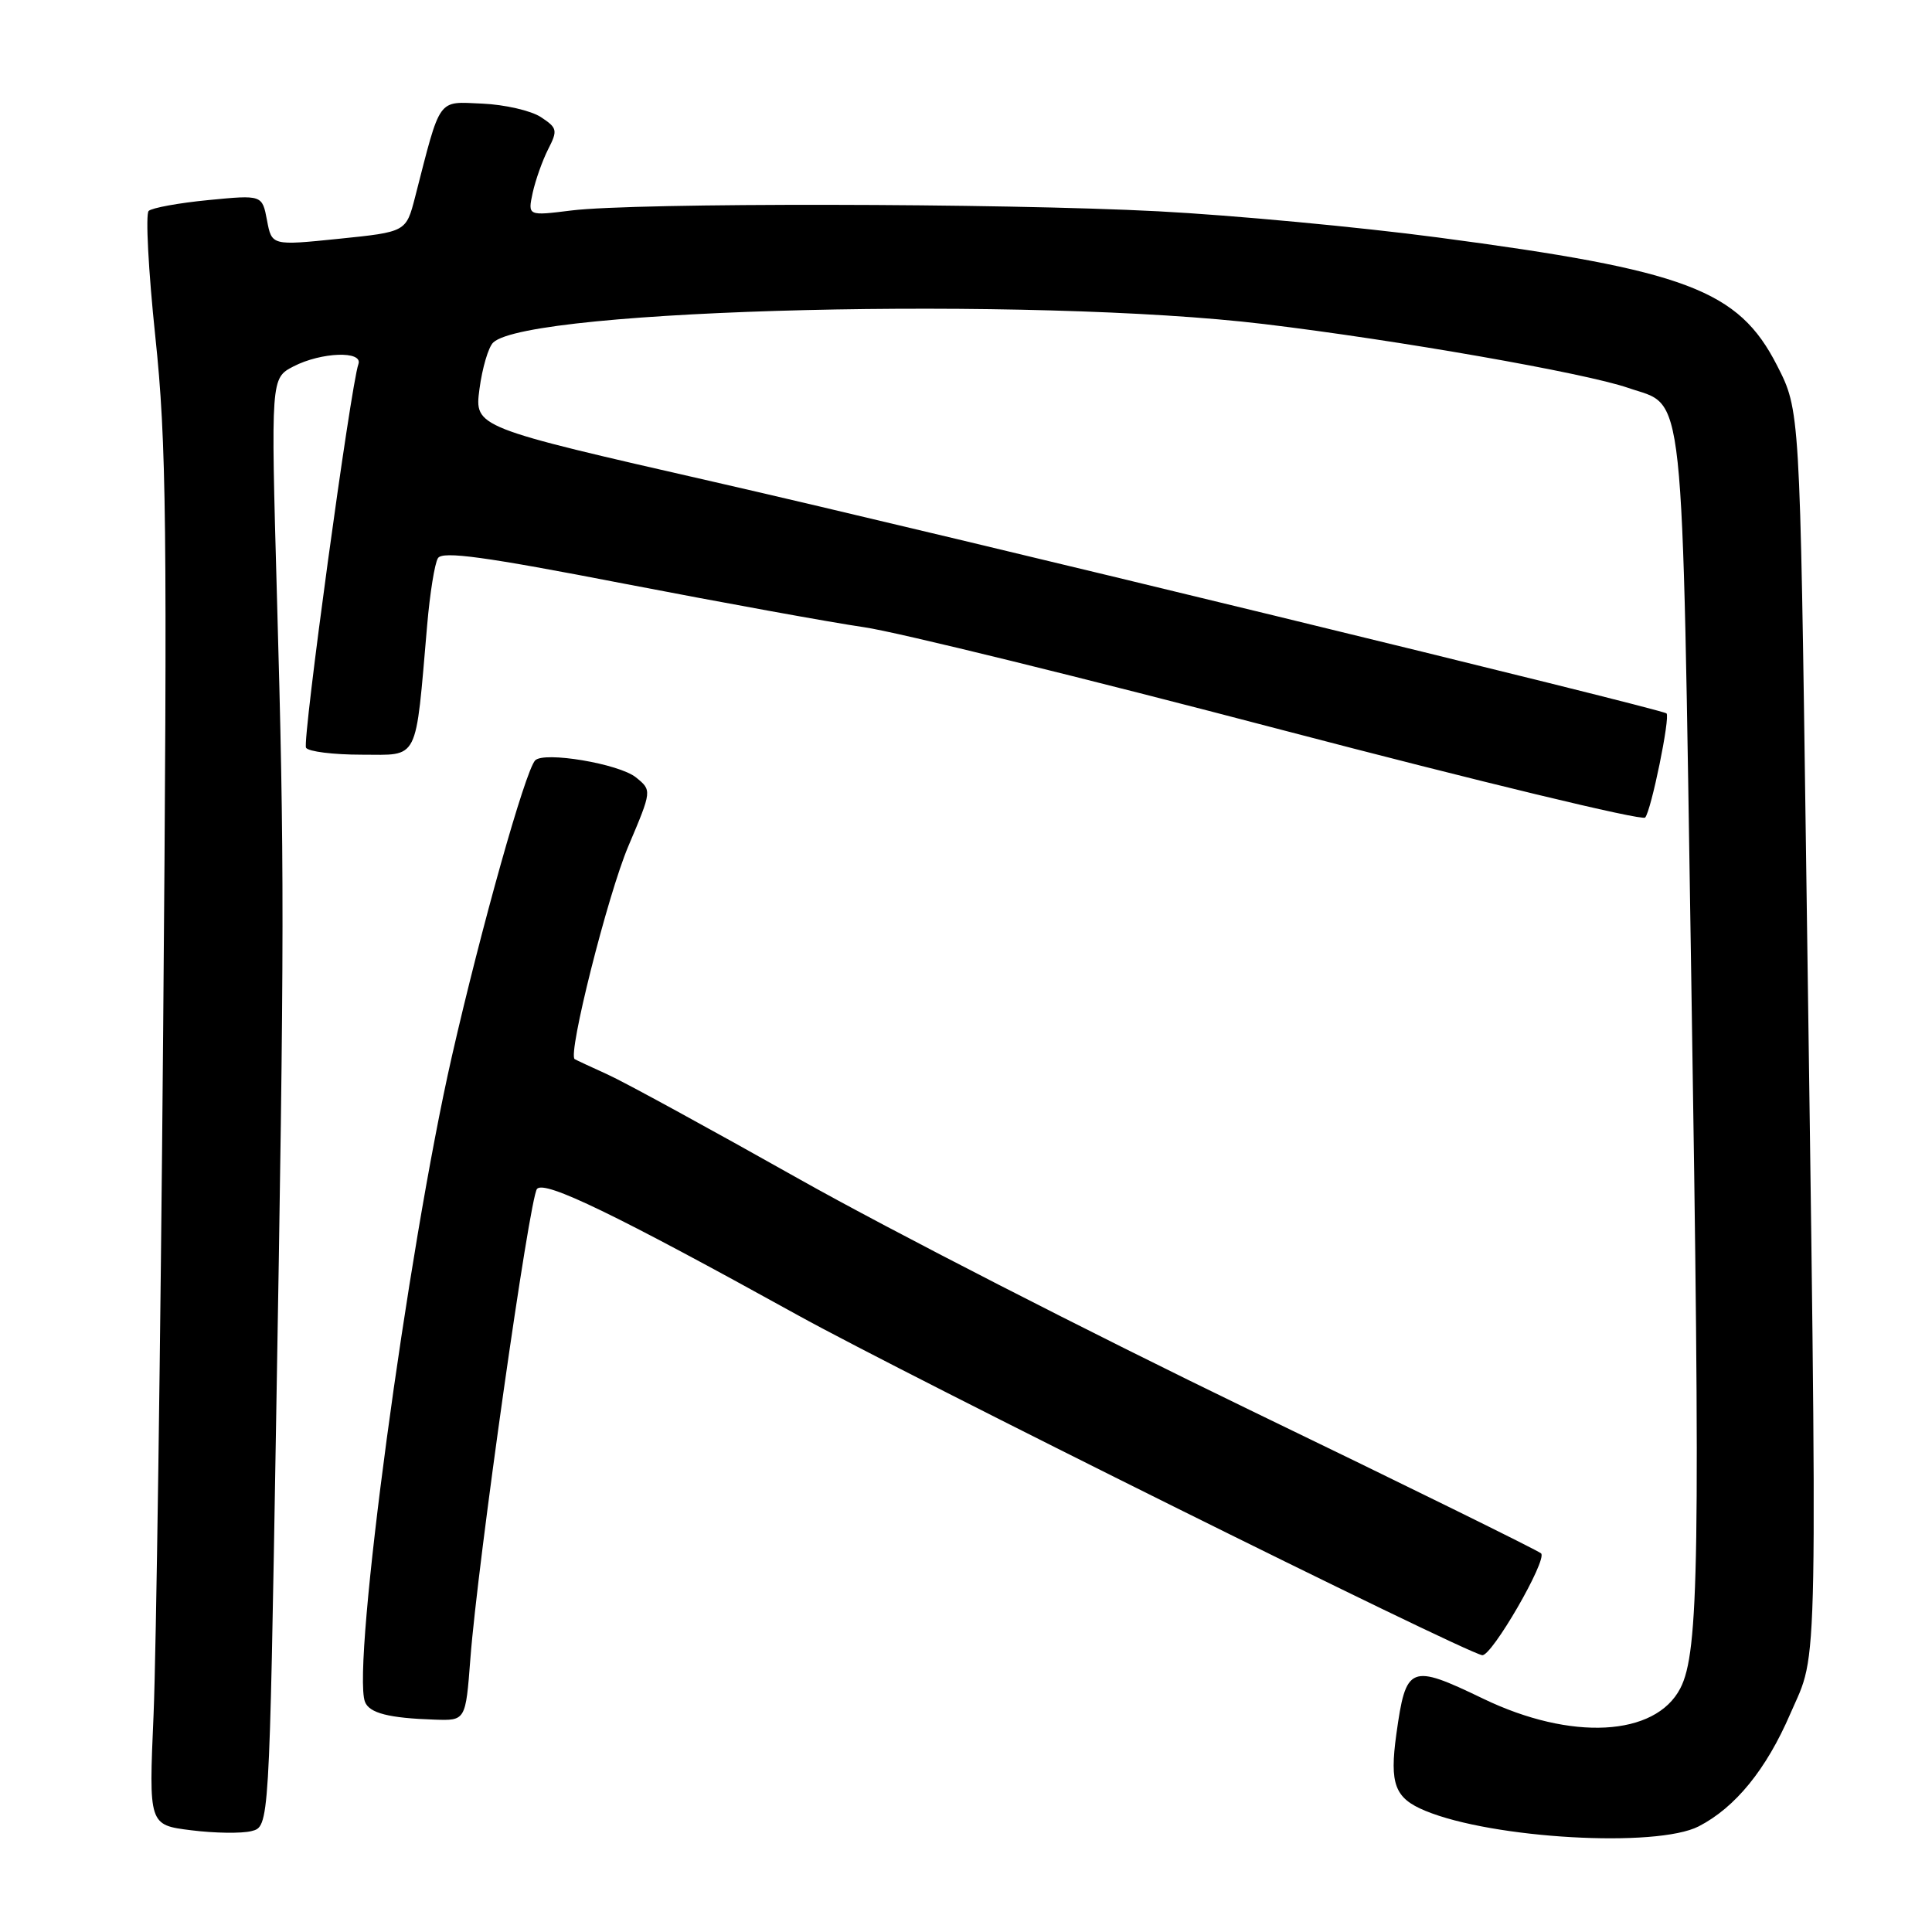 <?xml version="1.0" encoding="UTF-8" standalone="no"?>
<!DOCTYPE svg PUBLIC "-//W3C//DTD SVG 1.1//EN" "http://www.w3.org/Graphics/SVG/1.1/DTD/svg11.dtd" >
<svg xmlns="http://www.w3.org/2000/svg" xmlns:xlink="http://www.w3.org/1999/xlink" version="1.1" viewBox="0 0 256 256">
 <g >
 <path fill="currentColor"
d=" M 225.09 242.00 C 229.94 239.50 234.04 234.47 237.23 227.07 C 240.99 218.38 240.86 225.32 239.30 112.43 C 238.50 54.35 238.50 54.35 235.47 48.43 C 230.36 38.41 223.49 35.82 190.50 31.46 C 180.05 30.08 163.40 28.52 153.50 28.00 C 132.61 26.91 84.16 26.84 75.71 27.89 C 69.93 28.61 69.93 28.61 70.58 25.56 C 70.95 23.88 71.87 21.28 72.63 19.78 C 73.92 17.26 73.85 16.95 71.66 15.51 C 70.36 14.66 66.87 13.86 63.91 13.73 C 57.90 13.47 58.44 12.73 55.00 26.12 C 53.81 30.73 53.81 30.73 44.91 31.64 C 36.01 32.55 36.01 32.55 35.38 29.19 C 34.74 25.82 34.74 25.82 27.62 26.51 C 23.70 26.89 20.14 27.54 19.70 27.95 C 19.27 28.36 19.66 35.85 20.58 44.60 C 22.06 58.64 22.19 69.40 21.62 136.50 C 21.27 178.30 20.69 219.10 20.35 227.16 C 19.71 241.82 19.71 241.82 25.34 242.52 C 28.43 242.91 32.03 242.96 33.32 242.63 C 35.68 242.04 35.68 242.04 36.58 188.77 C 37.70 123.22 37.70 114.76 36.69 78.80 C 35.89 50.11 35.89 50.11 38.89 48.55 C 42.58 46.65 48.13 46.45 47.49 48.25 C 46.47 51.12 40.03 98.24 40.55 99.08 C 40.86 99.59 44.18 100.00 47.93 100.00 C 55.61 100.00 55.01 101.18 56.60 82.85 C 56.96 78.64 57.60 74.64 58.03 73.96 C 58.62 72.99 64.23 73.76 82.65 77.33 C 95.77 79.86 110.10 82.47 114.50 83.11 C 118.90 83.75 143.82 89.88 169.87 96.72 C 195.93 103.55 217.58 108.78 217.99 108.33 C 218.79 107.43 221.34 94.98 220.82 94.53 C 220.11 93.92 124.43 70.66 94.68 63.87 C 62.87 56.61 62.87 56.61 63.53 51.56 C 63.90 48.77 64.71 46.00 65.35 45.39 C 70.05 40.87 136.92 39.26 167.50 42.94 C 185.21 45.07 210.01 49.42 215.72 51.39 C 223.36 54.04 222.83 49.08 224.10 129.50 C 225.32 206.40 225.13 218.92 222.65 223.71 C 219.34 230.11 208.17 230.70 196.54 225.09 C 186.82 220.41 186.30 220.62 185.02 229.81 C 184.11 236.41 184.81 238.27 188.86 239.94 C 197.78 243.64 219.51 244.87 225.09 242.00 Z  M 62.33 219.75 C 63.28 207.14 70.17 158.63 71.16 157.53 C 72.20 156.38 81.55 160.91 105.68 174.25 C 120.18 182.27 193.65 218.77 196.39 219.32 C 197.62 219.57 205.08 206.67 204.20 205.83 C 203.82 205.46 186.40 196.88 165.50 186.78 C 144.60 176.67 117.83 162.95 106.00 156.29 C 94.17 149.63 82.70 143.36 80.50 142.37 C 78.30 141.37 76.34 140.46 76.15 140.34 C 75.19 139.76 80.52 118.57 83.26 112.12 C 86.39 104.73 86.39 104.73 84.27 103.01 C 82.03 101.20 72.02 99.52 70.90 100.77 C 69.58 102.23 63.76 122.93 59.88 139.95 C 53.99 165.81 46.58 220.85 48.36 225.50 C 48.94 227.00 51.52 227.66 57.60 227.86 C 61.70 228.00 61.70 228.00 62.33 219.75 Z "/>
</g>
</svg>